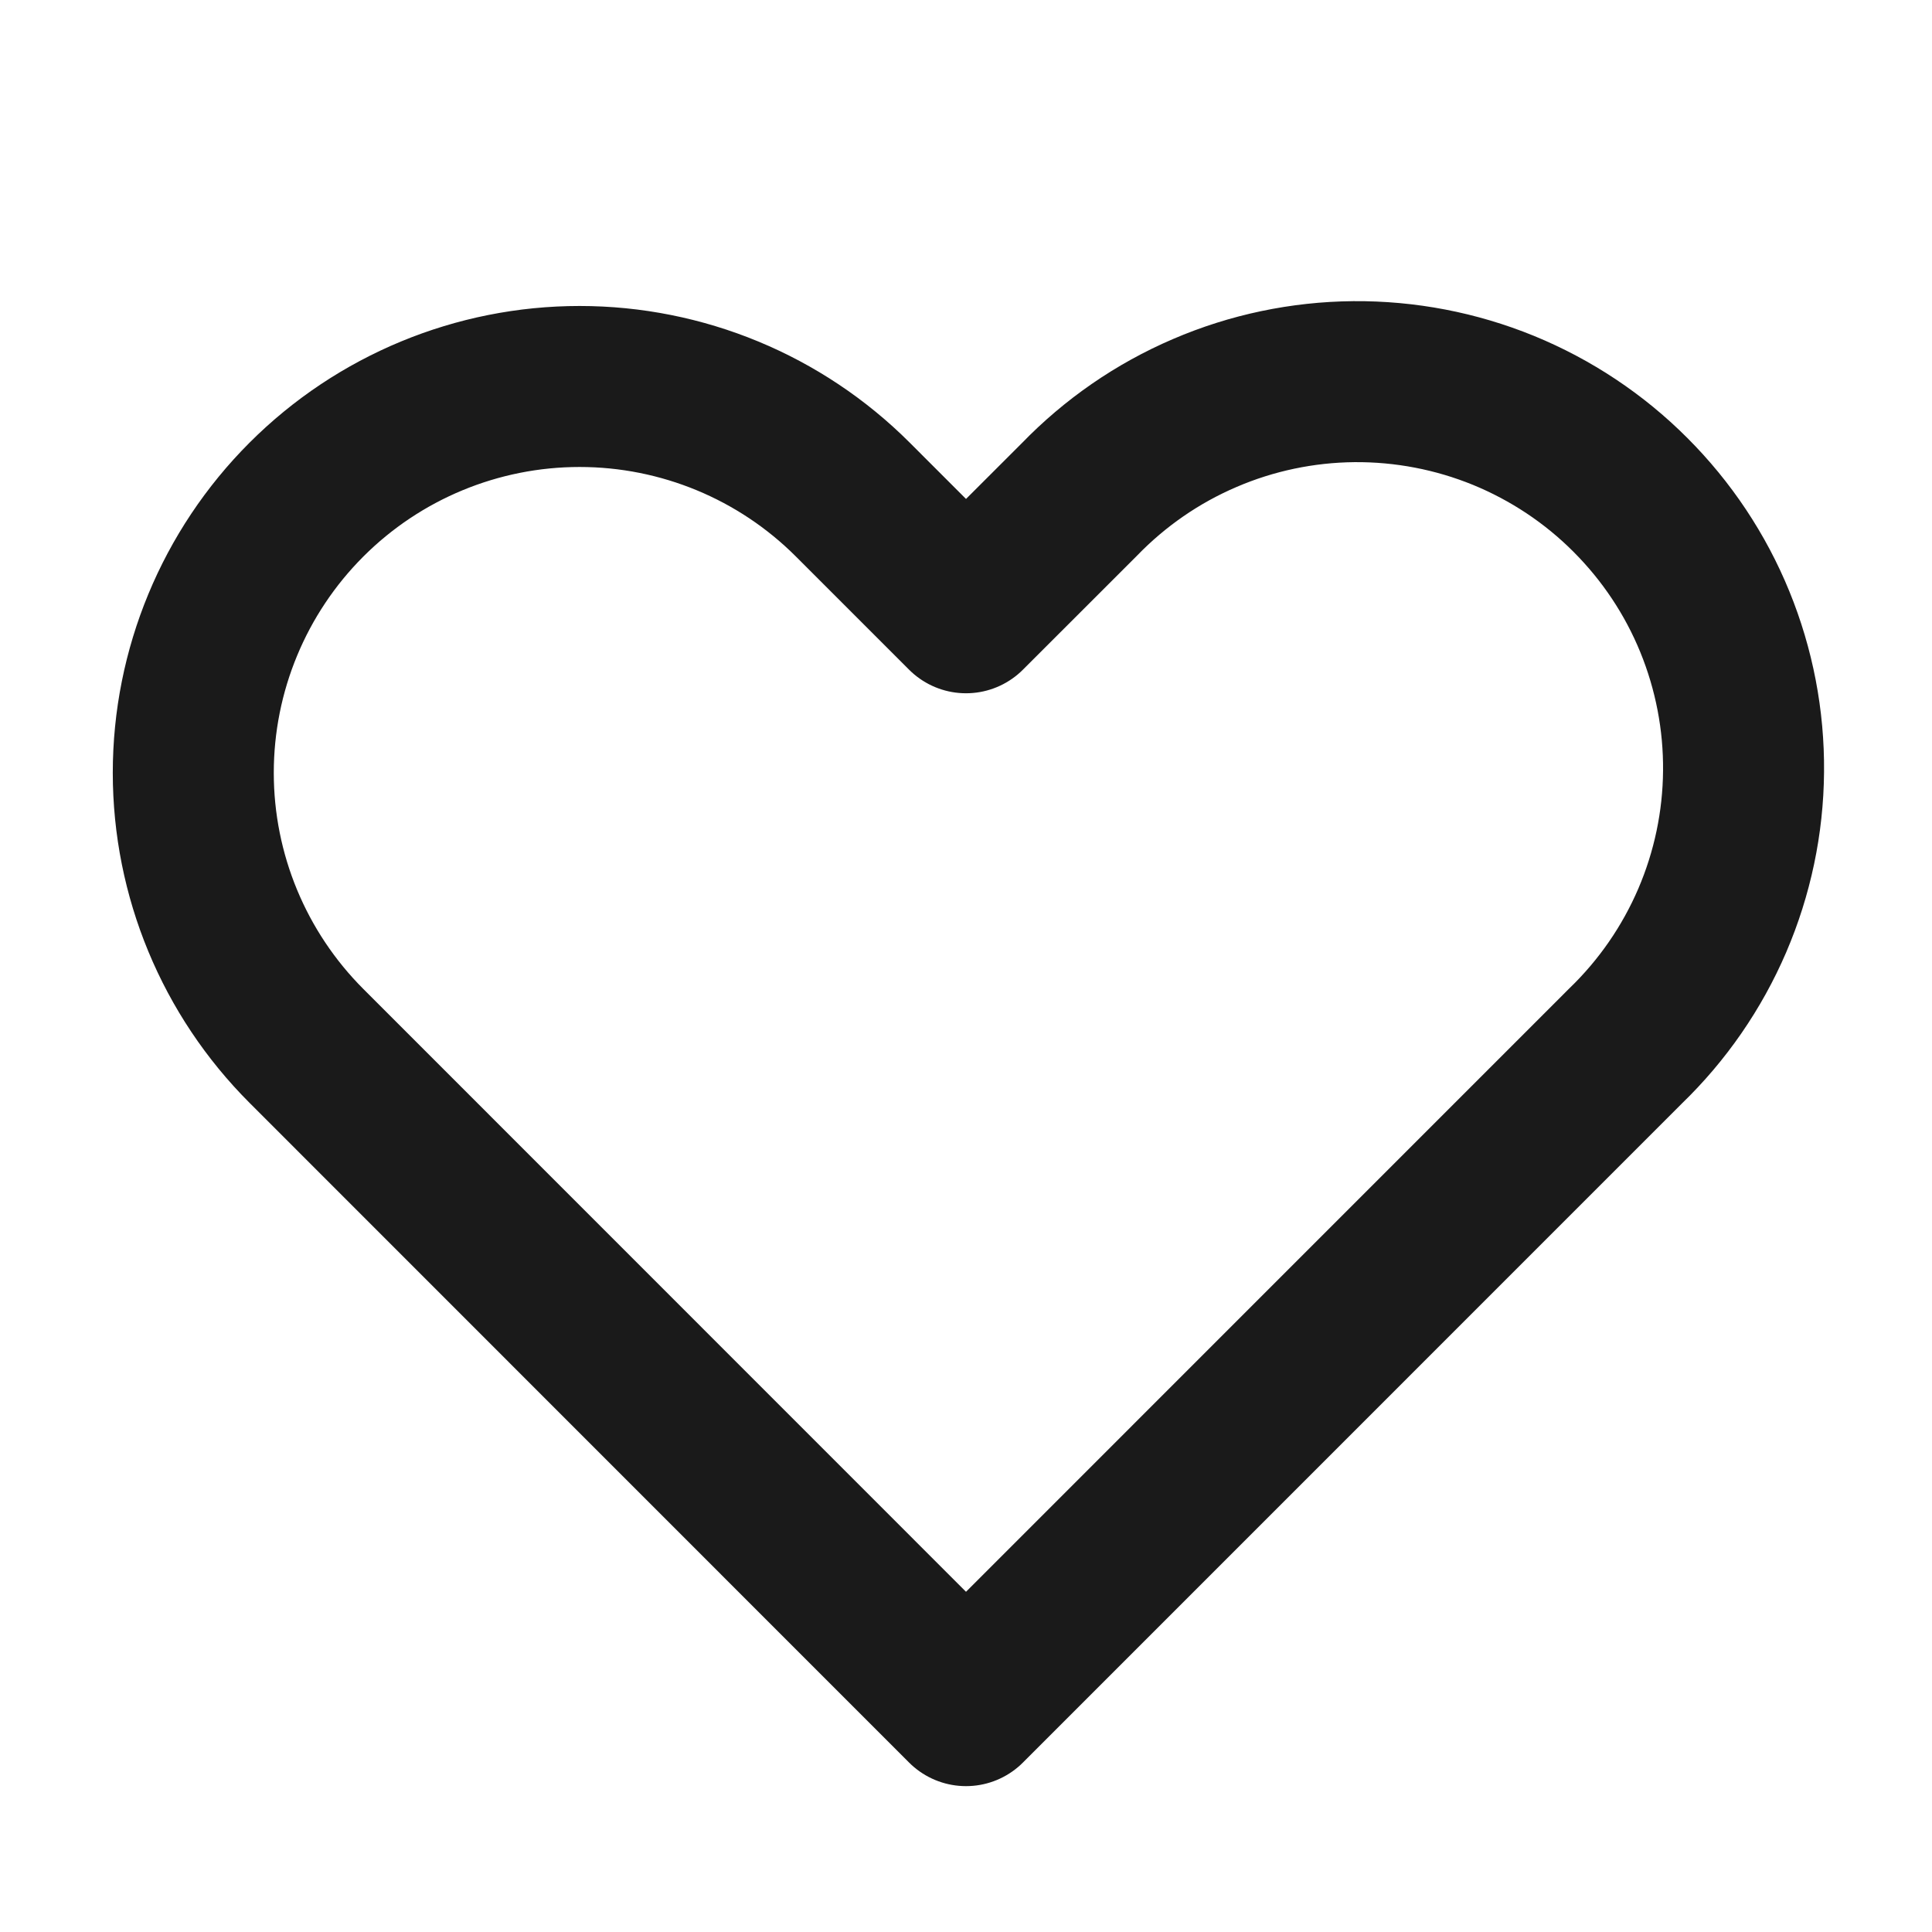 <svg width="24" height="24" viewBox="0 0 24 24" fill="none" xmlns="http://www.w3.org/2000/svg">
<path fill-rule="evenodd" clip-rule="evenodd" d="M3.807 6.206C4.707 5.306 5.928 4.801 7.2 4.801C8.473 4.801 9.694 5.306 10.594 6.206L12 7.612L13.407 6.206C13.85 5.748 14.379 5.382 14.965 5.131C15.55 4.879 16.18 4.747 16.818 4.741C17.455 4.736 18.087 4.857 18.677 5.098C19.267 5.34 19.803 5.696 20.253 6.147C20.704 6.598 21.061 7.133 21.302 7.723C21.543 8.313 21.665 8.945 21.659 9.583C21.654 10.22 21.521 10.85 21.27 11.435C21.018 12.021 20.652 12.551 20.194 12.993L12 21.188L3.807 12.993C2.907 12.093 2.401 10.873 2.401 9.6C2.401 8.327 2.907 7.106 3.807 6.206V6.206Z" stroke="#1A1A1A" stroke-width="2" stroke-linejoin="round"/>
</svg>
